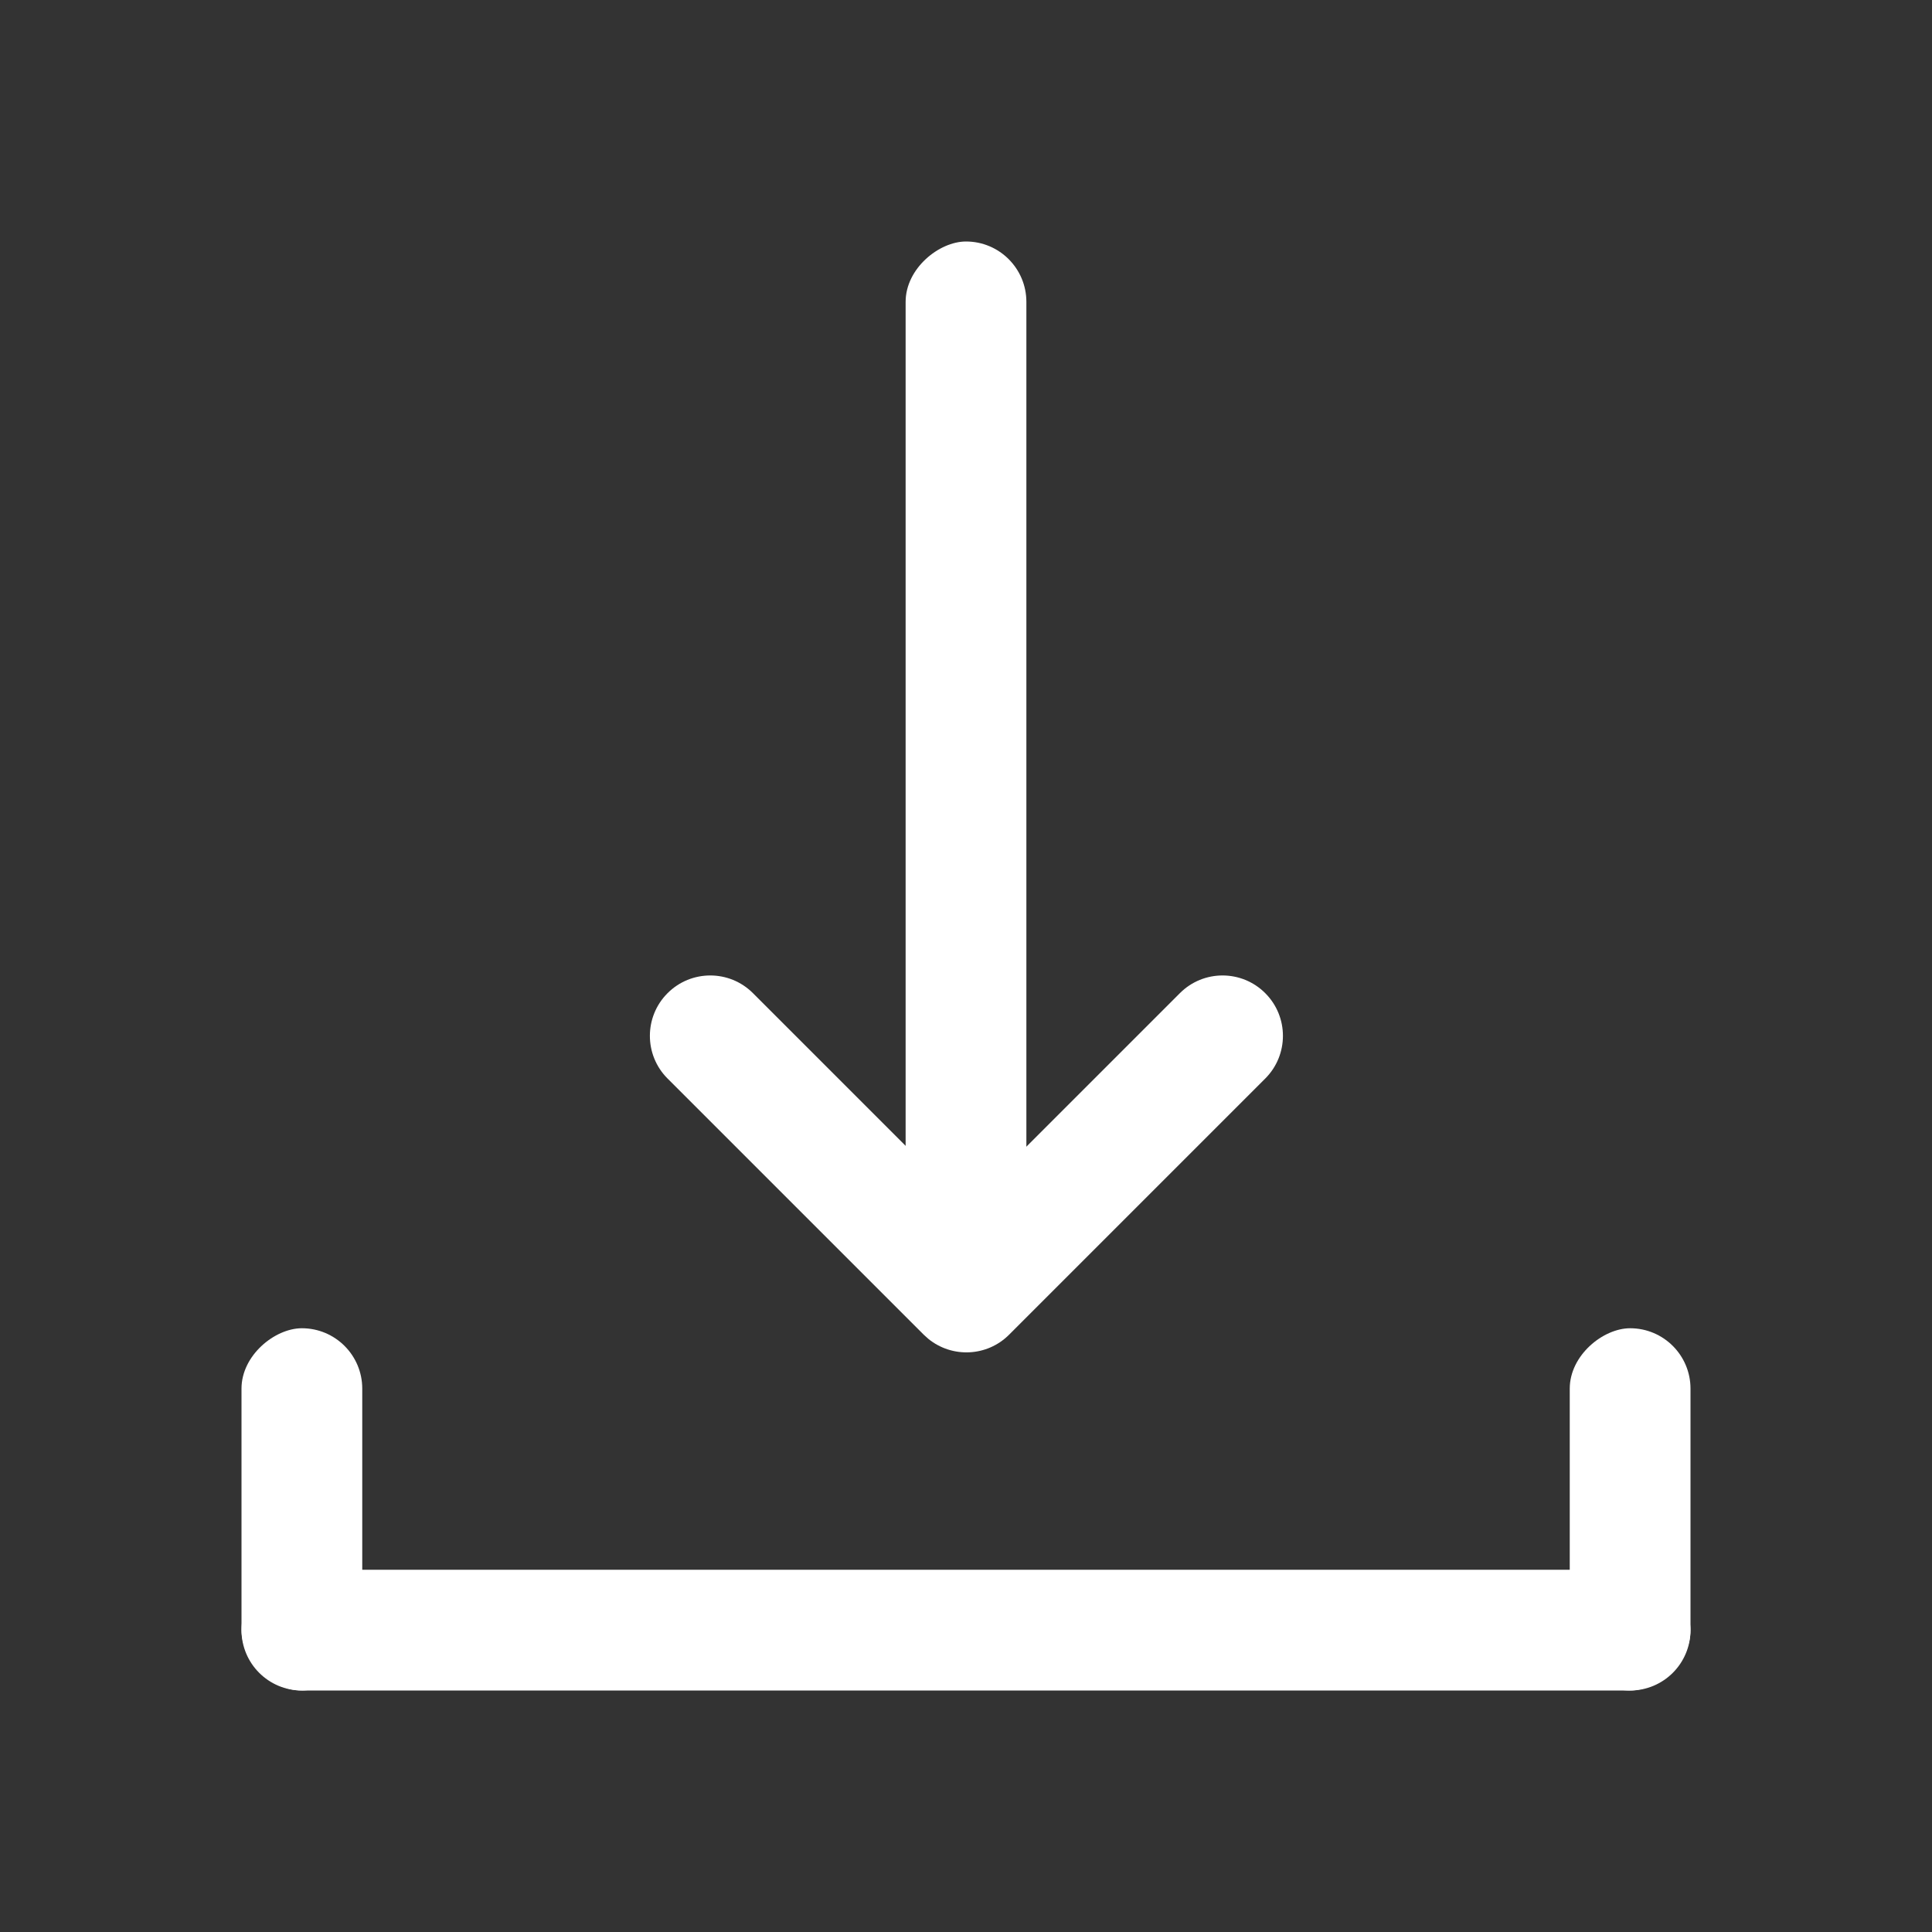 <svg width="64" height="64" viewBox="0 0 64 64" fill="none" xmlns="http://www.w3.org/2000/svg">
<rect x="0" y="0" width="64" height="64" fill="#333333" stroke="none"/>
<rect x="8" y="52" width="48" height="4" rx="2" fill="white"/>
<rect x="12" y="44" width="12" height="4" rx="2" transform="rotate(90 12 44)" fill="white"/>
<rect x="56" y="44" width="12" height="4" rx="2" transform="rotate(90 56 44)" fill="white"/>
<rect x="34" y="8" width="36" height="4" rx="2" transform="rotate(90 34 8)" fill="white"/>
<path d="M22.114 32.9C22.895 32.118 24.162 32.118 24.943 32.9L32.014 39.971L39.085 32.9C39.866 32.118 41.132 32.118 41.913 32.9C42.694 33.681 42.694 34.947 41.913 35.728L33.428 44.213C32.696 44.946 31.537 44.991 30.751 44.35L30.599 44.213L22.114 35.728C21.333 34.947 21.333 33.681 22.114 32.9Z" fill="white"/>
</svg>
